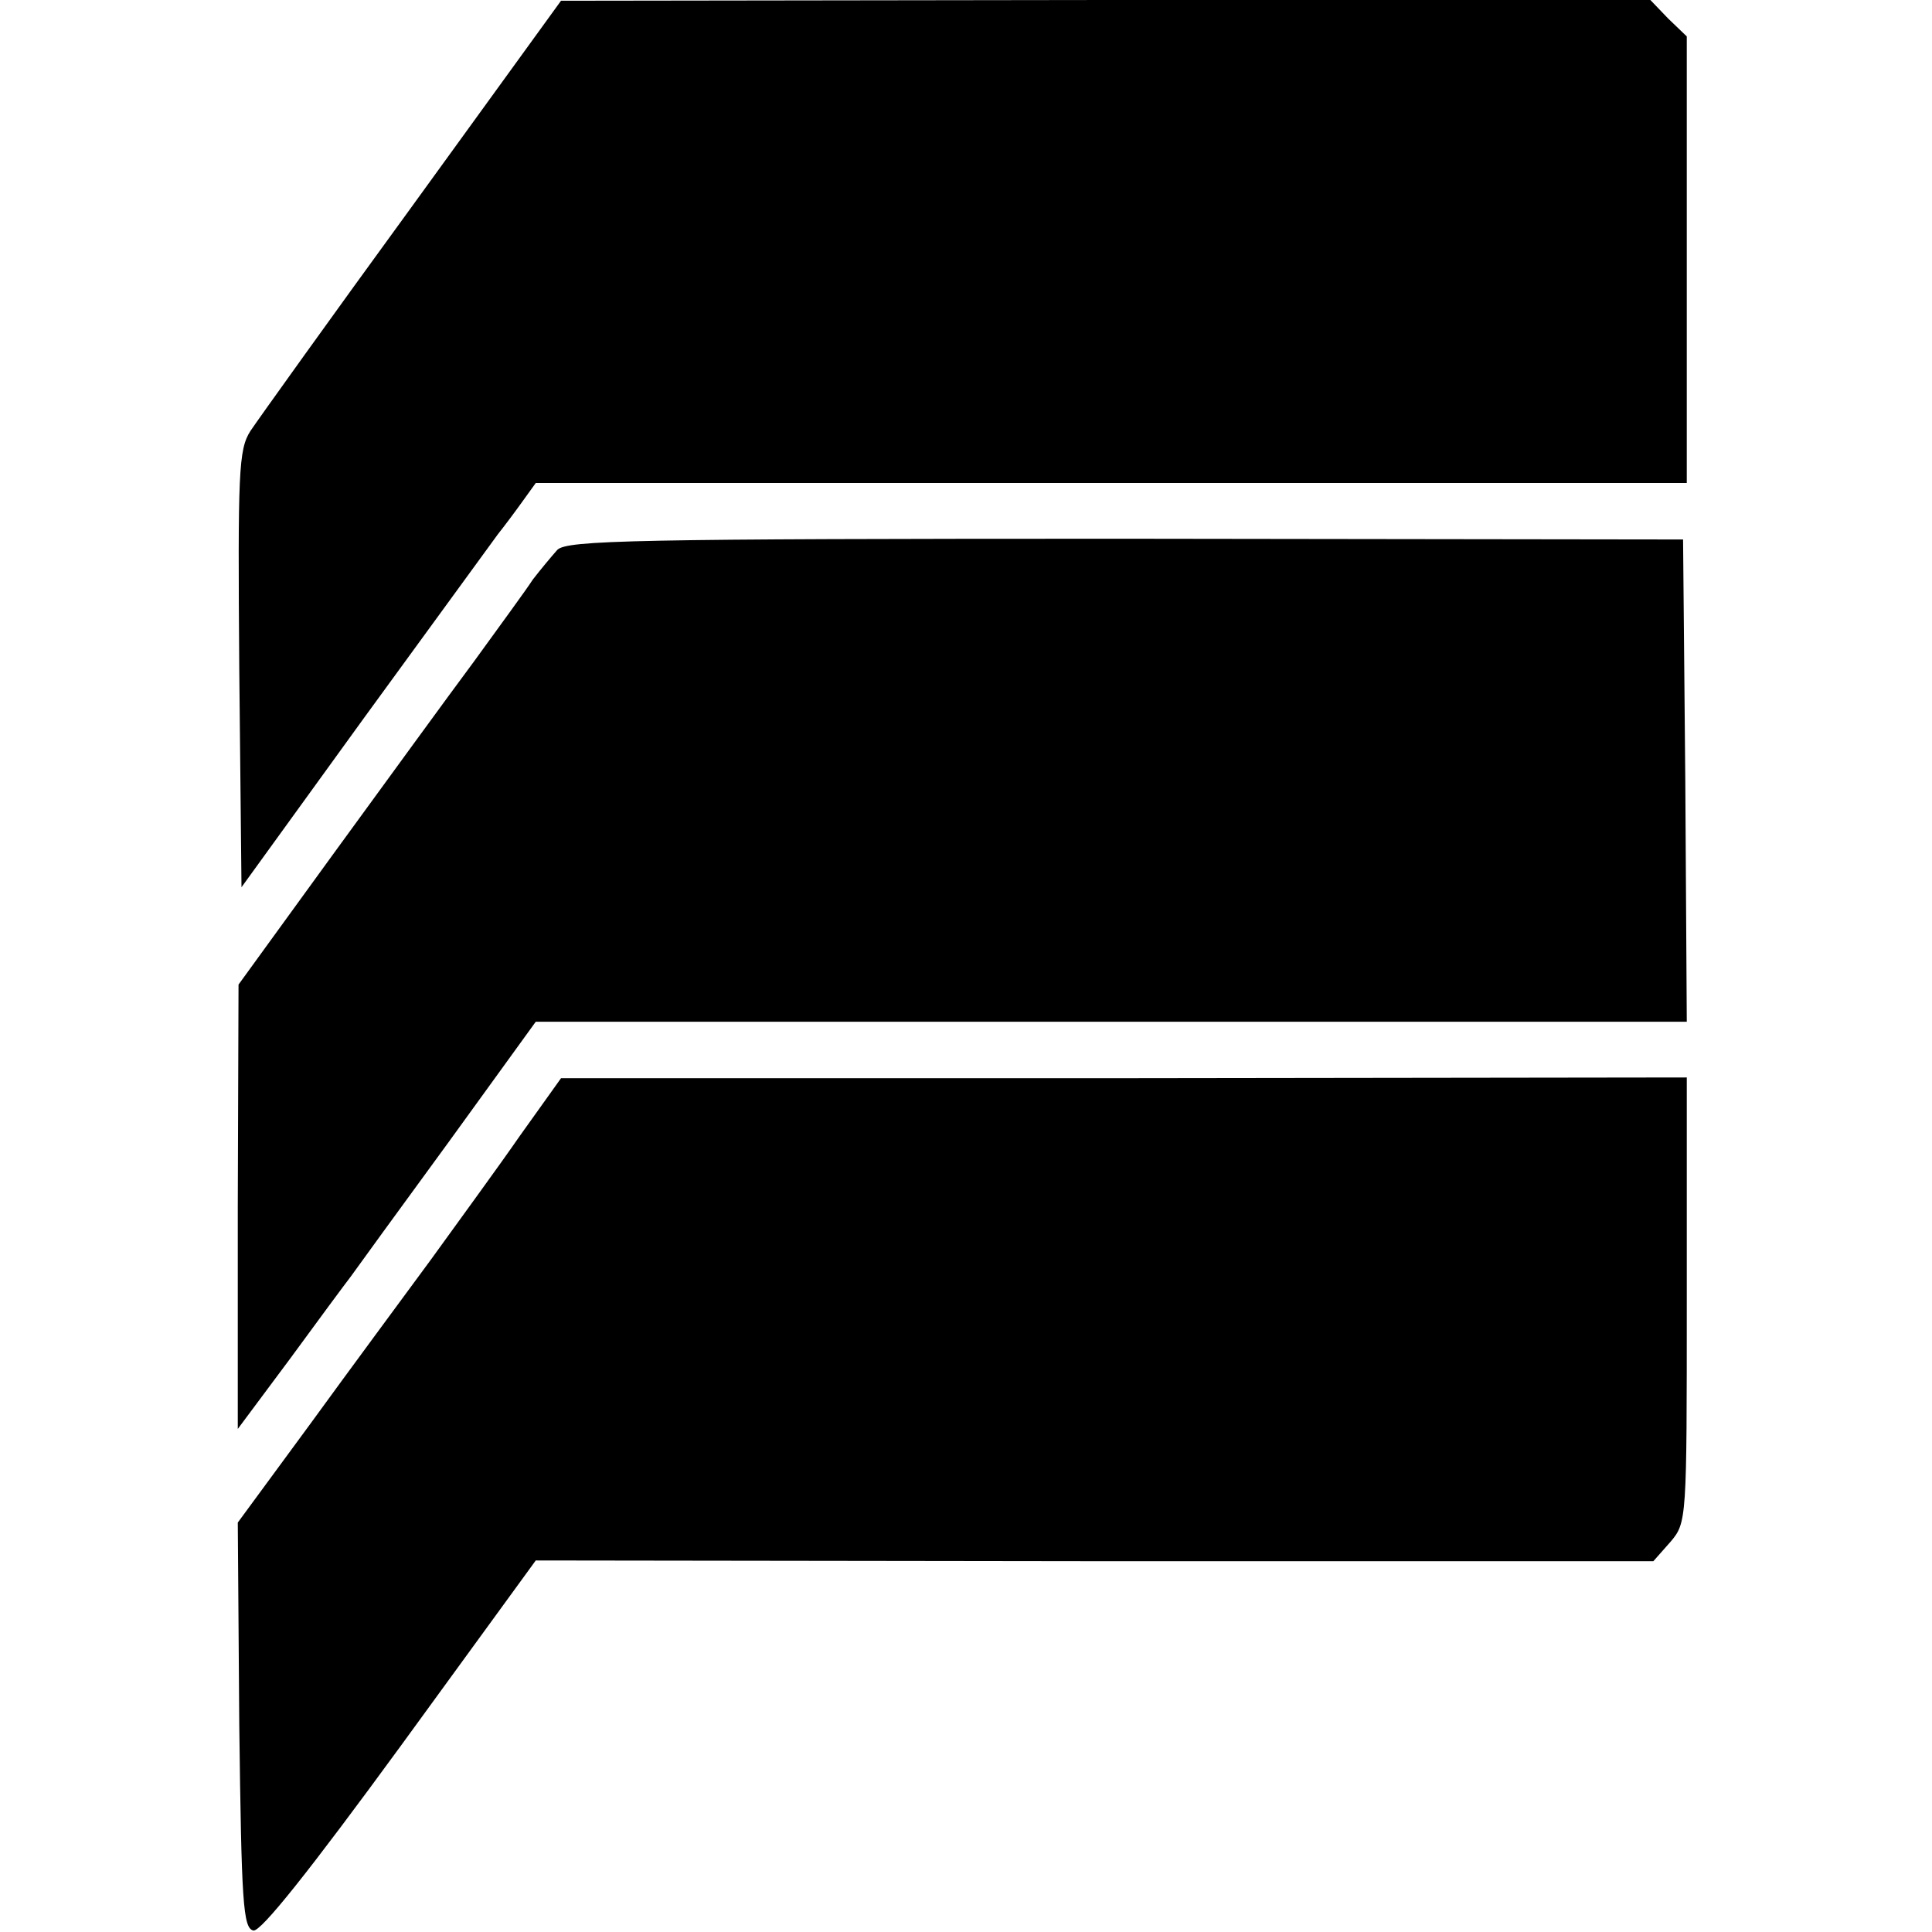 <?xml version="1.0" standalone="no"?>
<!DOCTYPE svg PUBLIC "-//W3C//DTD SVG 20010904//EN"
 "http://www.w3.org/TR/2001/REC-SVG-20010904/DTD/svg10.dtd">
<svg version="1.0" xmlns="http://www.w3.org/2000/svg"
 width="260pt" height="260pt" viewBox="0 0 260 260"
 preserveAspectRatio="xMidYMid meet">
<g transform="translate(0,260) scale(0.1,-0.1)"
fill="#000000" stroke="none">
<path d="M555 2323 c-110 -151 -208 -288 -218 -303 -16 -25 -17 -55 -15 -321
l3 -293 165 228 c91 125 172 236 180 247 8 10 23 30 33 44 l18 25 774 0 775 0
0 300 0 301 -25 24 -24 25 -733 0 -733 -1 -200 -276z"/>
<path d="M750 1860 c-8 -9 -23 -27 -33 -40 -9 -14 -45 -63 -79 -110 -35 -47
-120 -164 -190 -260 l-127 -175 -1 -299 0 -299 70 94 c38 52 75 102 82 111 7
10 66 91 131 180 l118 163 775 0 774 0 -2 324 -3 325 -750 1 c-663 0 -752 -2
-765 -15z"/>
<path d="M700 1072 c-29 -42 -84 -117 -120 -167 -36 -49 -110 -149 -163 -222
l-97 -132 2 -273 c3 -238 5 -273 19 -276 10 -2 76 81 198 248 l182 250 752 -1
752 0 23 26 c22 26 22 29 22 326 l0 299 -757 -1 -758 0 -55 -77z"/>
</g>
</svg>
